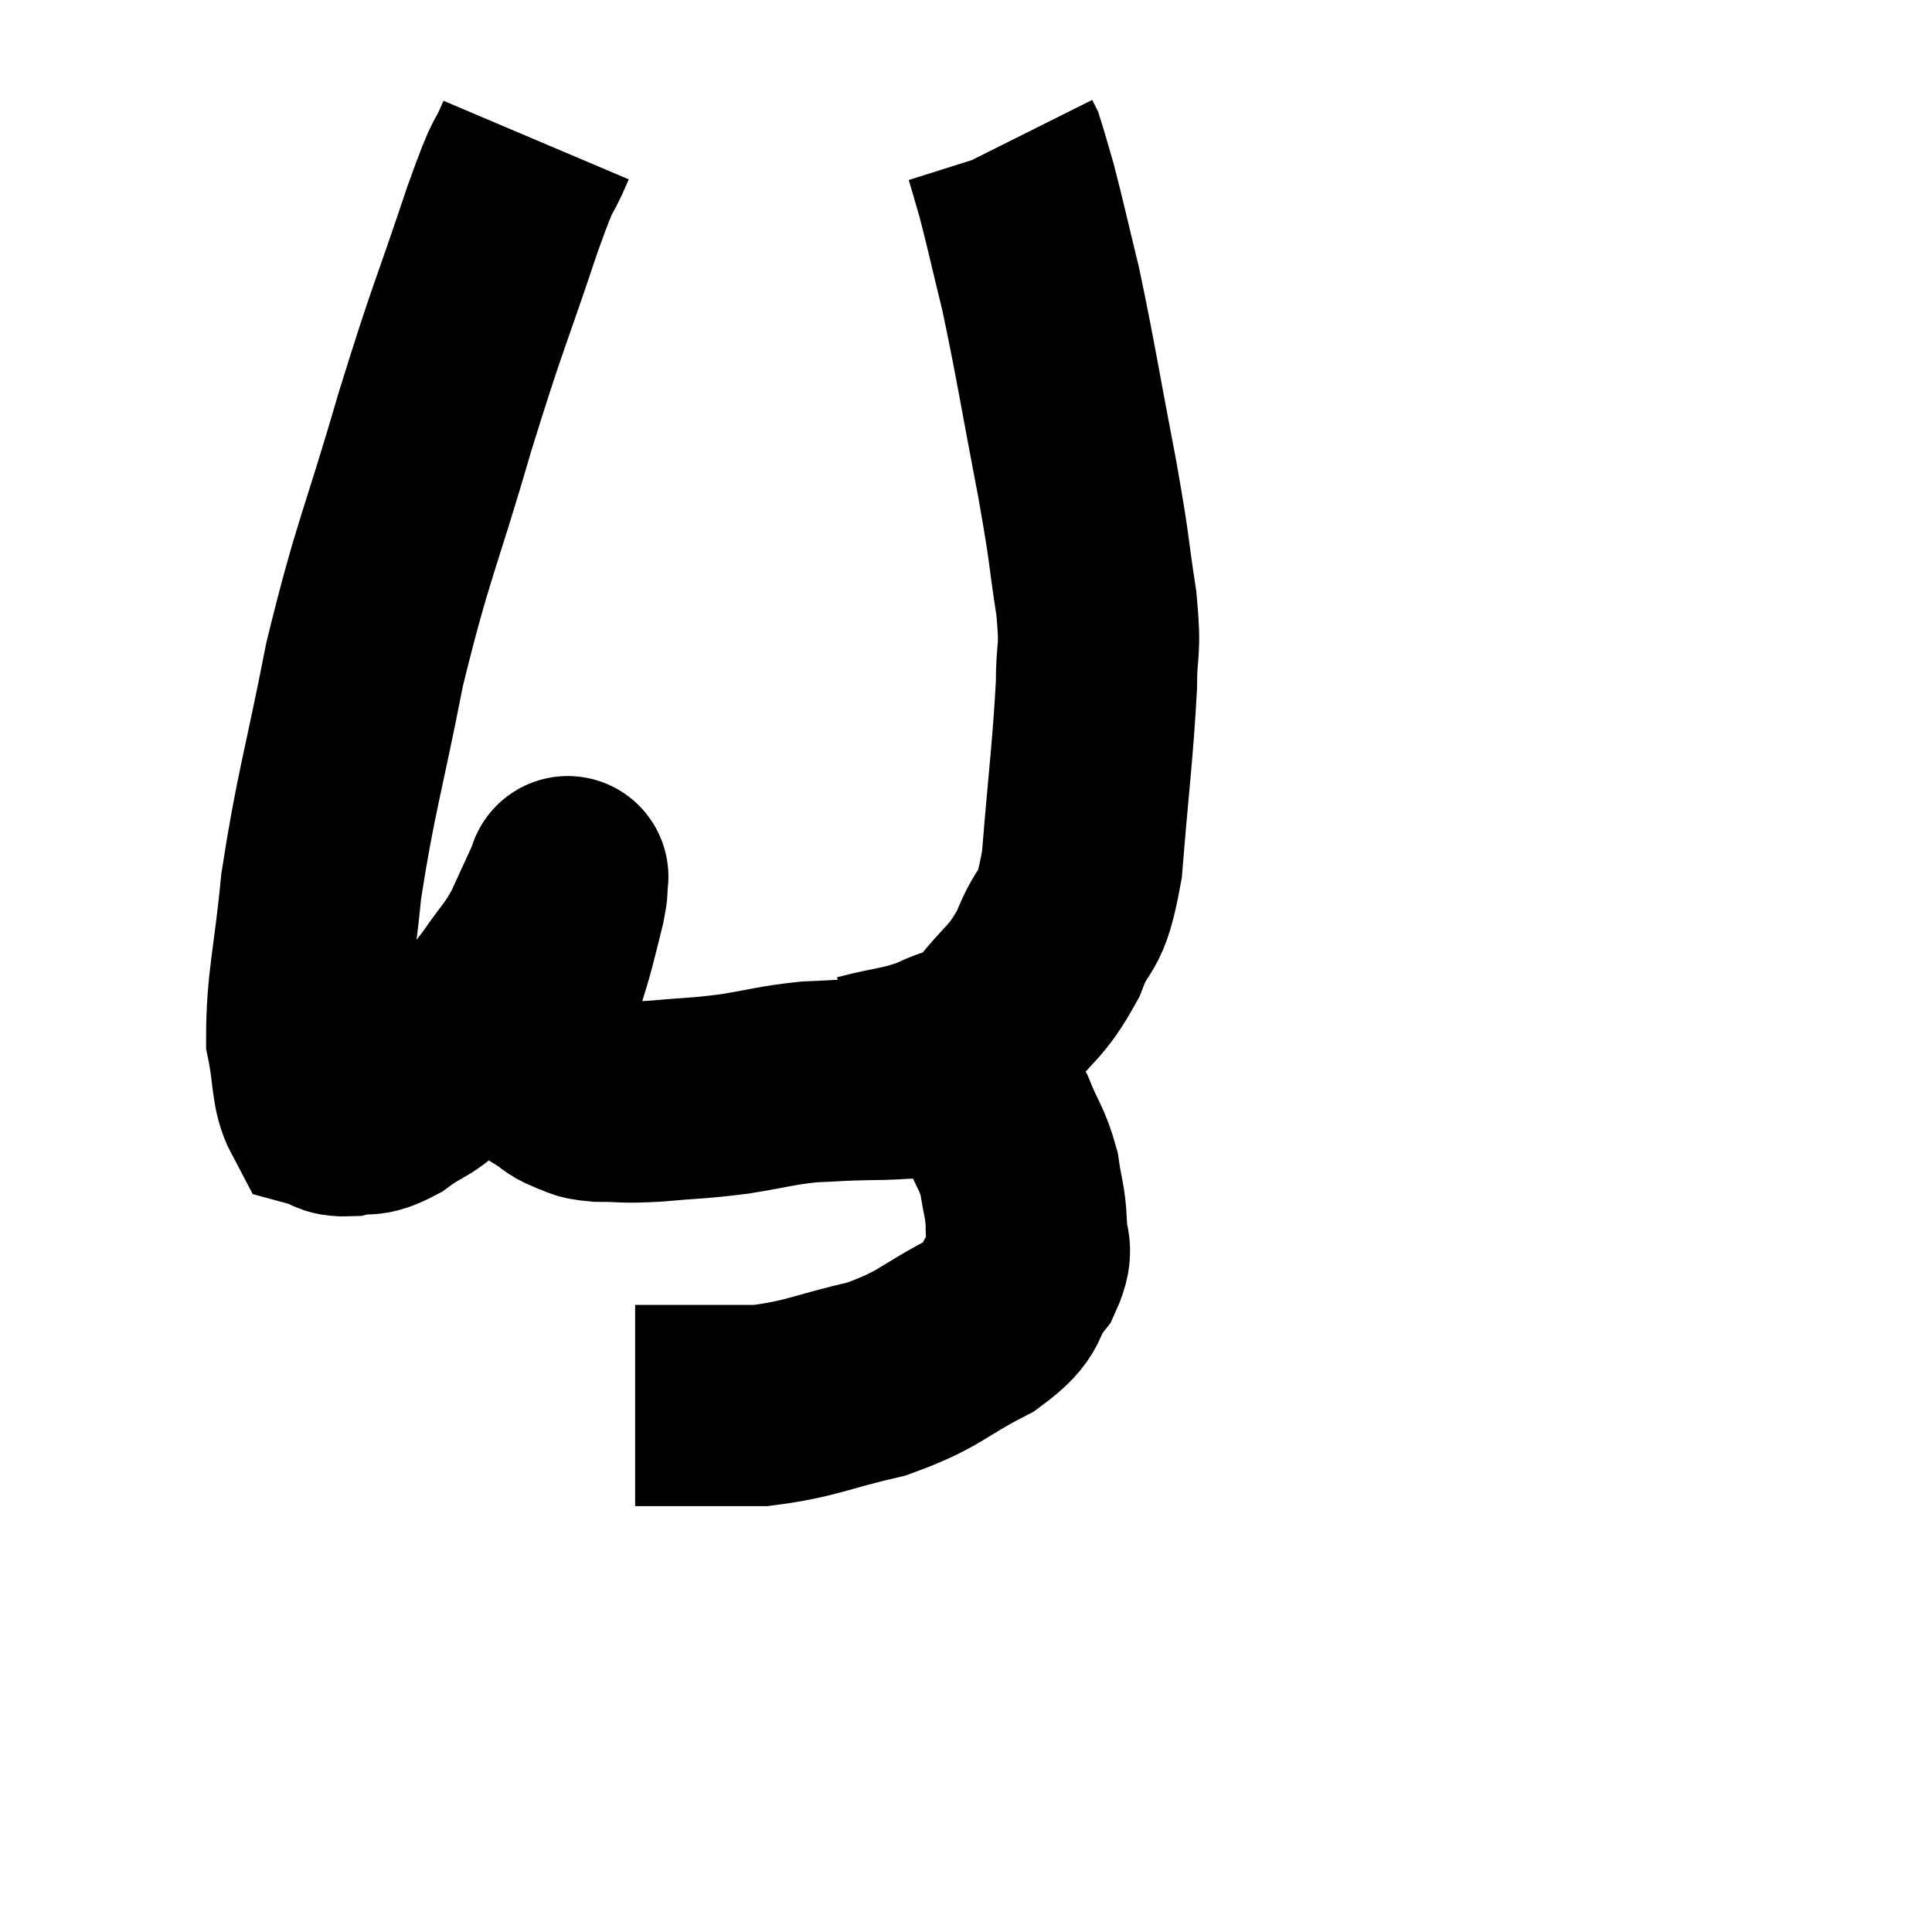 <svg width="48" height="48" viewBox="0 0 48 48" xmlns="http://www.w3.org/2000/svg"><path d="M 13.32 3.48 C 12.9 4.47, 13.11 3.705, 12.48 5.46 C 11.64 7.98, 11.655 7.74, 10.8 10.5 C 9.93 13.5, 9.765 13.62, 9.06 16.5 C 8.52 19.26, 8.34 19.695, 7.98 22.02 C 7.8 23.91, 7.62 24.42, 7.62 25.8 C 7.8 26.67, 7.725 27.06, 7.98 27.54 C 8.31 27.63, 8.22 27.735, 8.64 27.72 C 9.15 27.6, 9.06 27.795, 9.66 27.48 C 10.35 26.97, 10.32 27.18, 11.04 26.46 C 11.79 25.53, 11.94 25.395, 12.54 24.6 C 12.99 23.94, 13.05 23.97, 13.44 23.28 C 13.77 22.56, 13.935 22.2, 14.1 21.84 C 14.1 21.84, 14.1 21.84, 14.1 21.84 C 14.1 21.84, 14.115 21.705, 14.1 21.84 C 14.07 22.11, 14.115 22.005, 14.04 22.38 C 13.92 22.86, 13.965 22.695, 13.8 23.34 C 13.59 24.15, 13.485 24.255, 13.38 24.96 C 13.38 25.56, 13.29 25.68, 13.38 26.16 C 13.56 26.52, 13.53 26.625, 13.74 26.88 C 13.98 27.03, 13.935 27.06, 14.22 27.18 C 14.55 27.27, 14.37 27.315, 14.88 27.36 C 15.57 27.36, 15.42 27.405, 16.26 27.36 C 17.25 27.27, 17.28 27.3, 18.24 27.18 C 19.17 27.03, 19.26 26.97, 20.1 26.88 C 20.85 26.85, 20.805 26.835, 21.6 26.82 C 22.44 26.82, 22.665 26.73, 23.28 26.82 C 23.67 27, 23.685 26.925, 24.06 27.18 C 24.42 27.51, 24.465 27.345, 24.78 27.84 C 25.05 28.5, 25.14 28.515, 25.32 29.16 C 25.41 29.79, 25.47 29.82, 25.5 30.42 C 25.47 30.99, 25.725 30.93, 25.44 31.56 C 24.9 32.25, 25.275 32.265, 24.36 32.94 C 23.07 33.6, 23.145 33.765, 21.78 34.26 C 20.34 34.59, 20.175 34.755, 18.9 34.92 C 17.79 34.92, 17.46 34.92, 16.68 34.92 C 16.23 34.92, 16.005 34.92, 15.78 34.92 C 15.78 34.92, 15.78 34.92, 15.78 34.92 C 15.78 34.92, 15.78 34.92, 15.78 34.92 L 15.78 34.92" fill="none" stroke="black" stroke-width="5"></path><path d="M 21.42 26.7 C 22.35 26.46, 22.47 26.52, 23.28 26.22 C 23.97 25.86, 23.97 26.13, 24.66 25.5 C 25.35 24.6, 25.485 24.705, 26.04 23.7 C 26.46 22.59, 26.58 23.145, 26.88 21.48 C 27.06 19.26, 27.15 18.66, 27.24 17.04 C 27.24 16.02, 27.36 16.29, 27.24 15 C 27 13.44, 27.105 13.83, 26.76 11.88 C 26.31 9.54, 26.235 8.985, 25.86 7.2 C 25.56 5.97, 25.485 5.61, 25.26 4.74 C 25.11 4.23, 25.05 4.005, 24.96 3.72 L 24.9 3.6" fill="none" stroke="black" stroke-width="5"></path></svg>